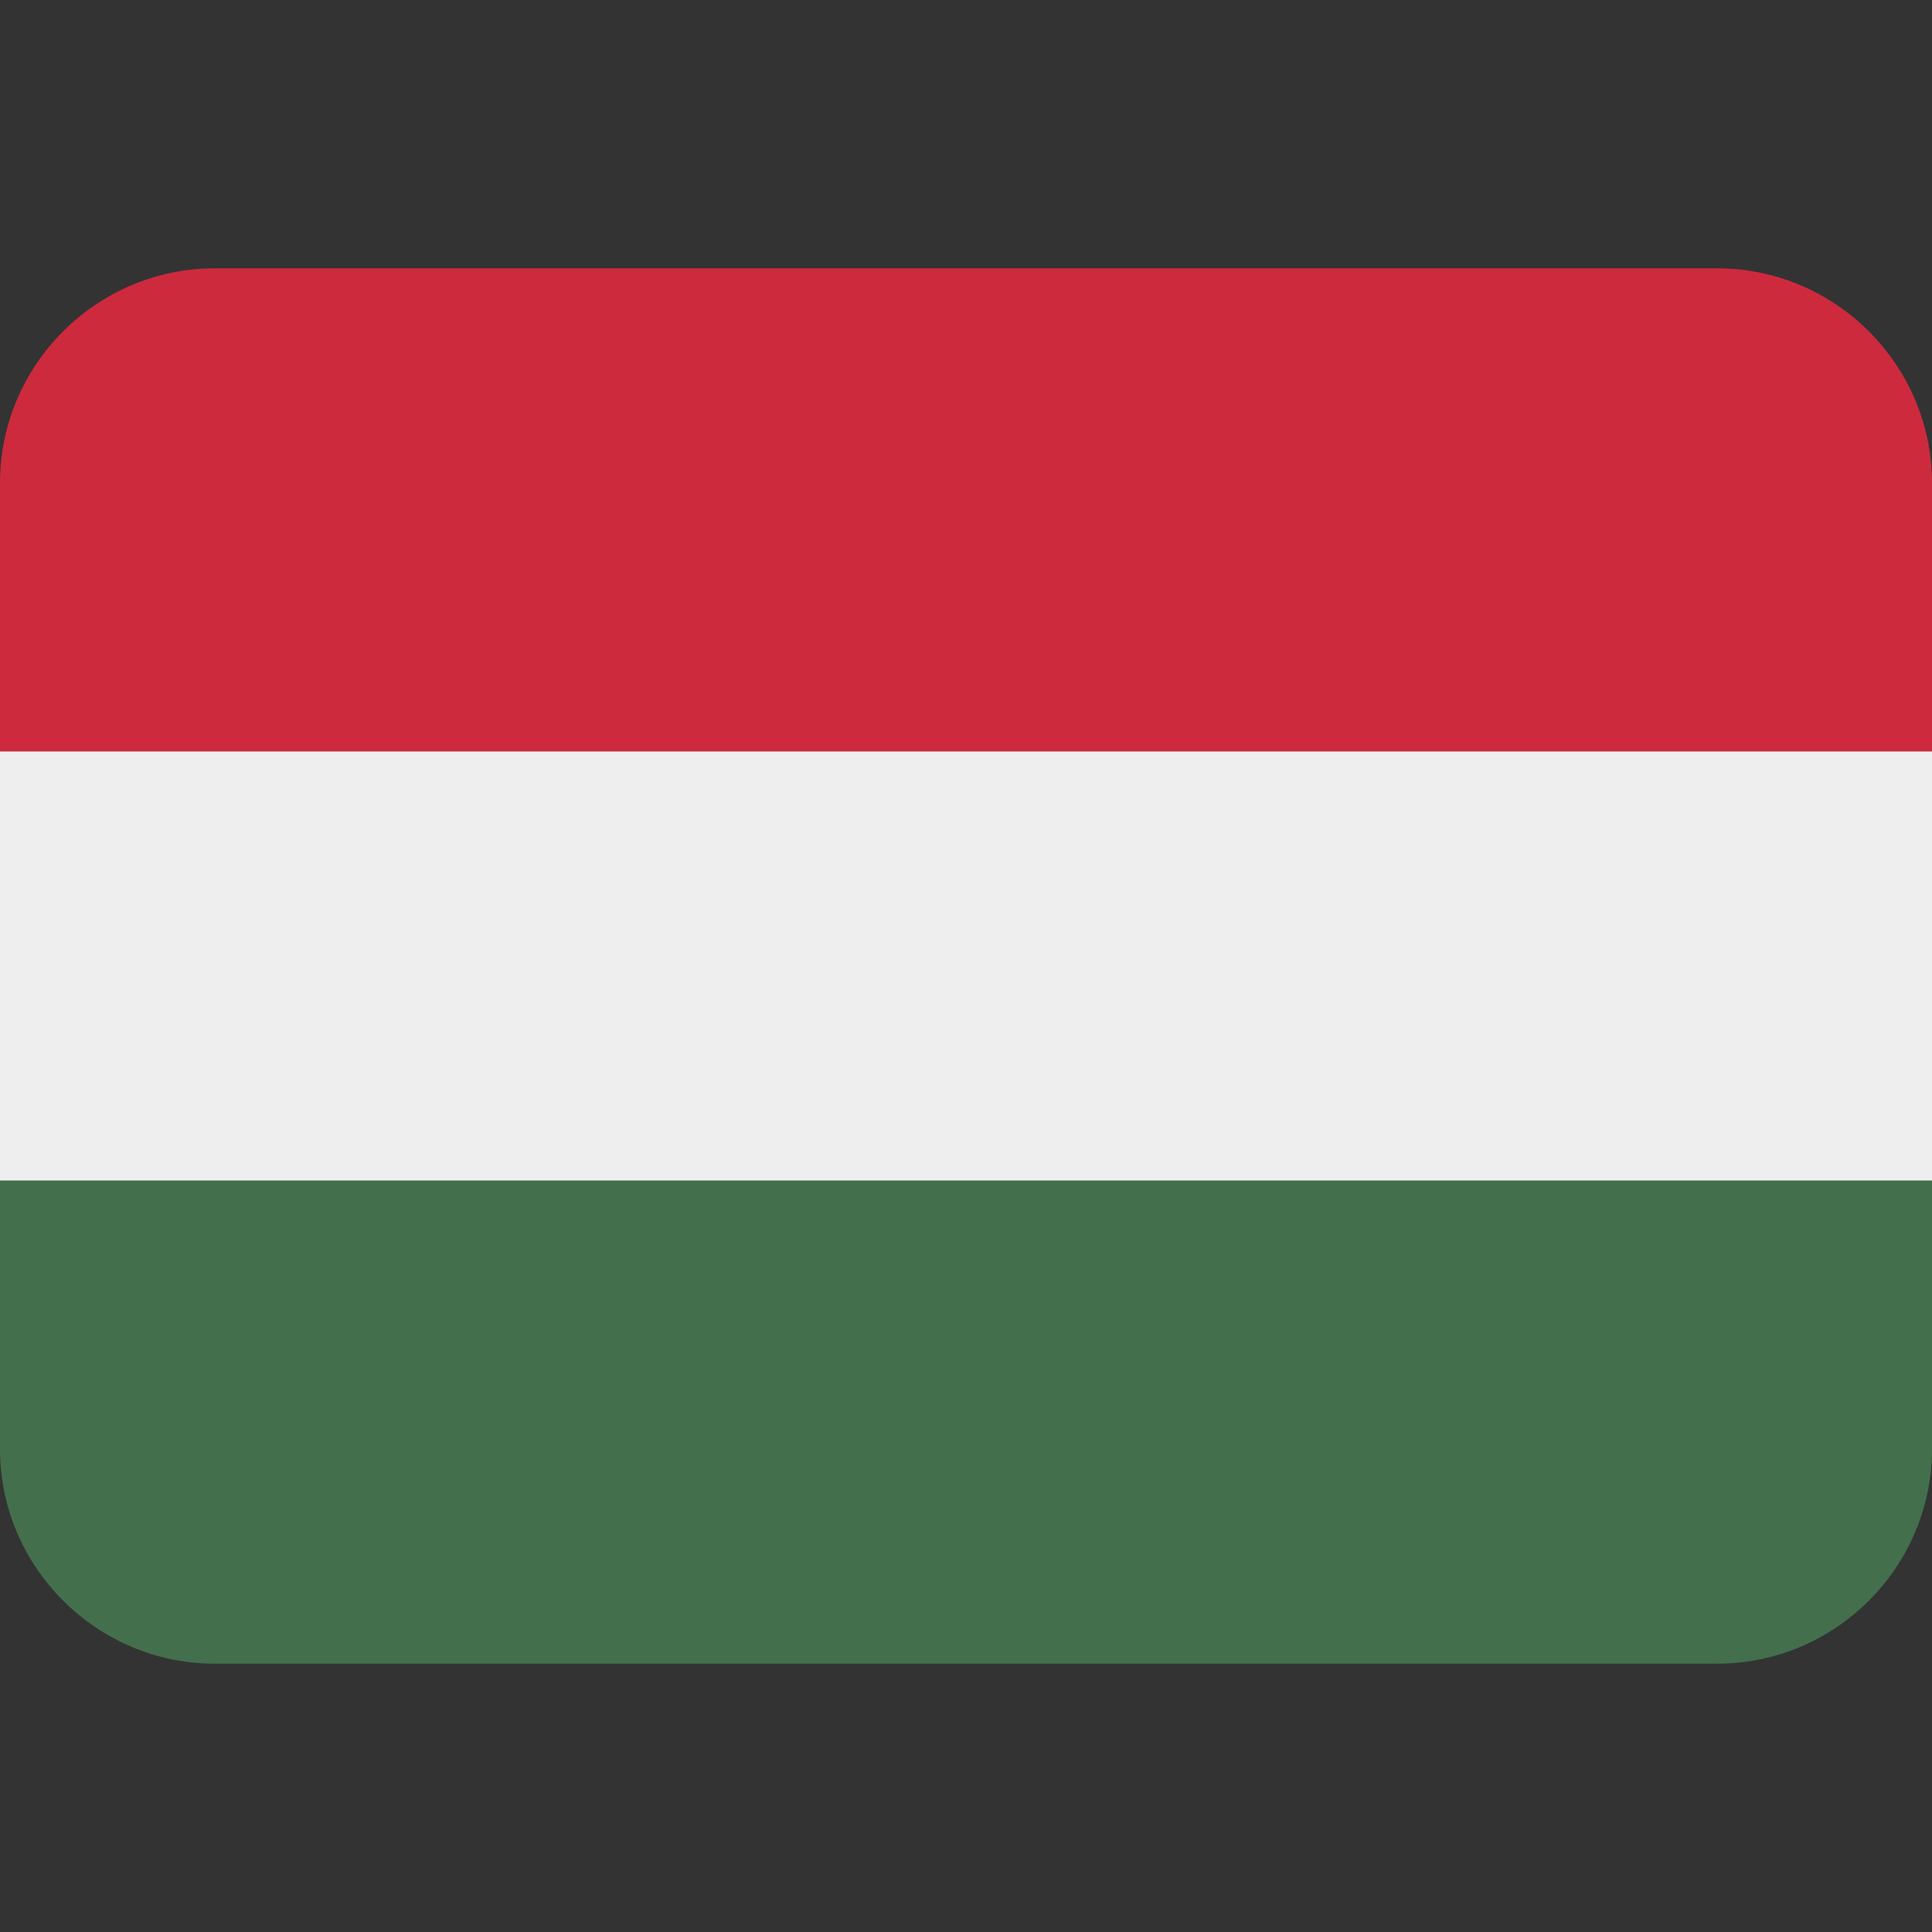 <svg xmlns="http://www.w3.org/2000/svg" viewBox="0 0 45 45" enable-background="new 0 0 45 45"><rect x="0" y="0" width="45" height="45" fill="#333333" stroke="none"/><defs><clipPath id="a"><path d="M0 36h36V0H0v36z"/></clipPath></defs><g><path fill="#eee" d="M0 27.5h45v-10H0v10z"/><g><g clip-path="url(#a)" transform="matrix(1.25 0 0 -1.25 0 45)"><g><path fill="#cd2a3e" d="M32 31H4c-2.2 0-4-1.8-4-4v-5h36v5c0 2.2-1.8 4-4 4"/></g><g><path fill="#436f4d" d="M4 5h28c2.2 0 4 1.8 4 4v5H0V9c0-2.2 1.8-4 4-4"/></g></g></g></g></svg>